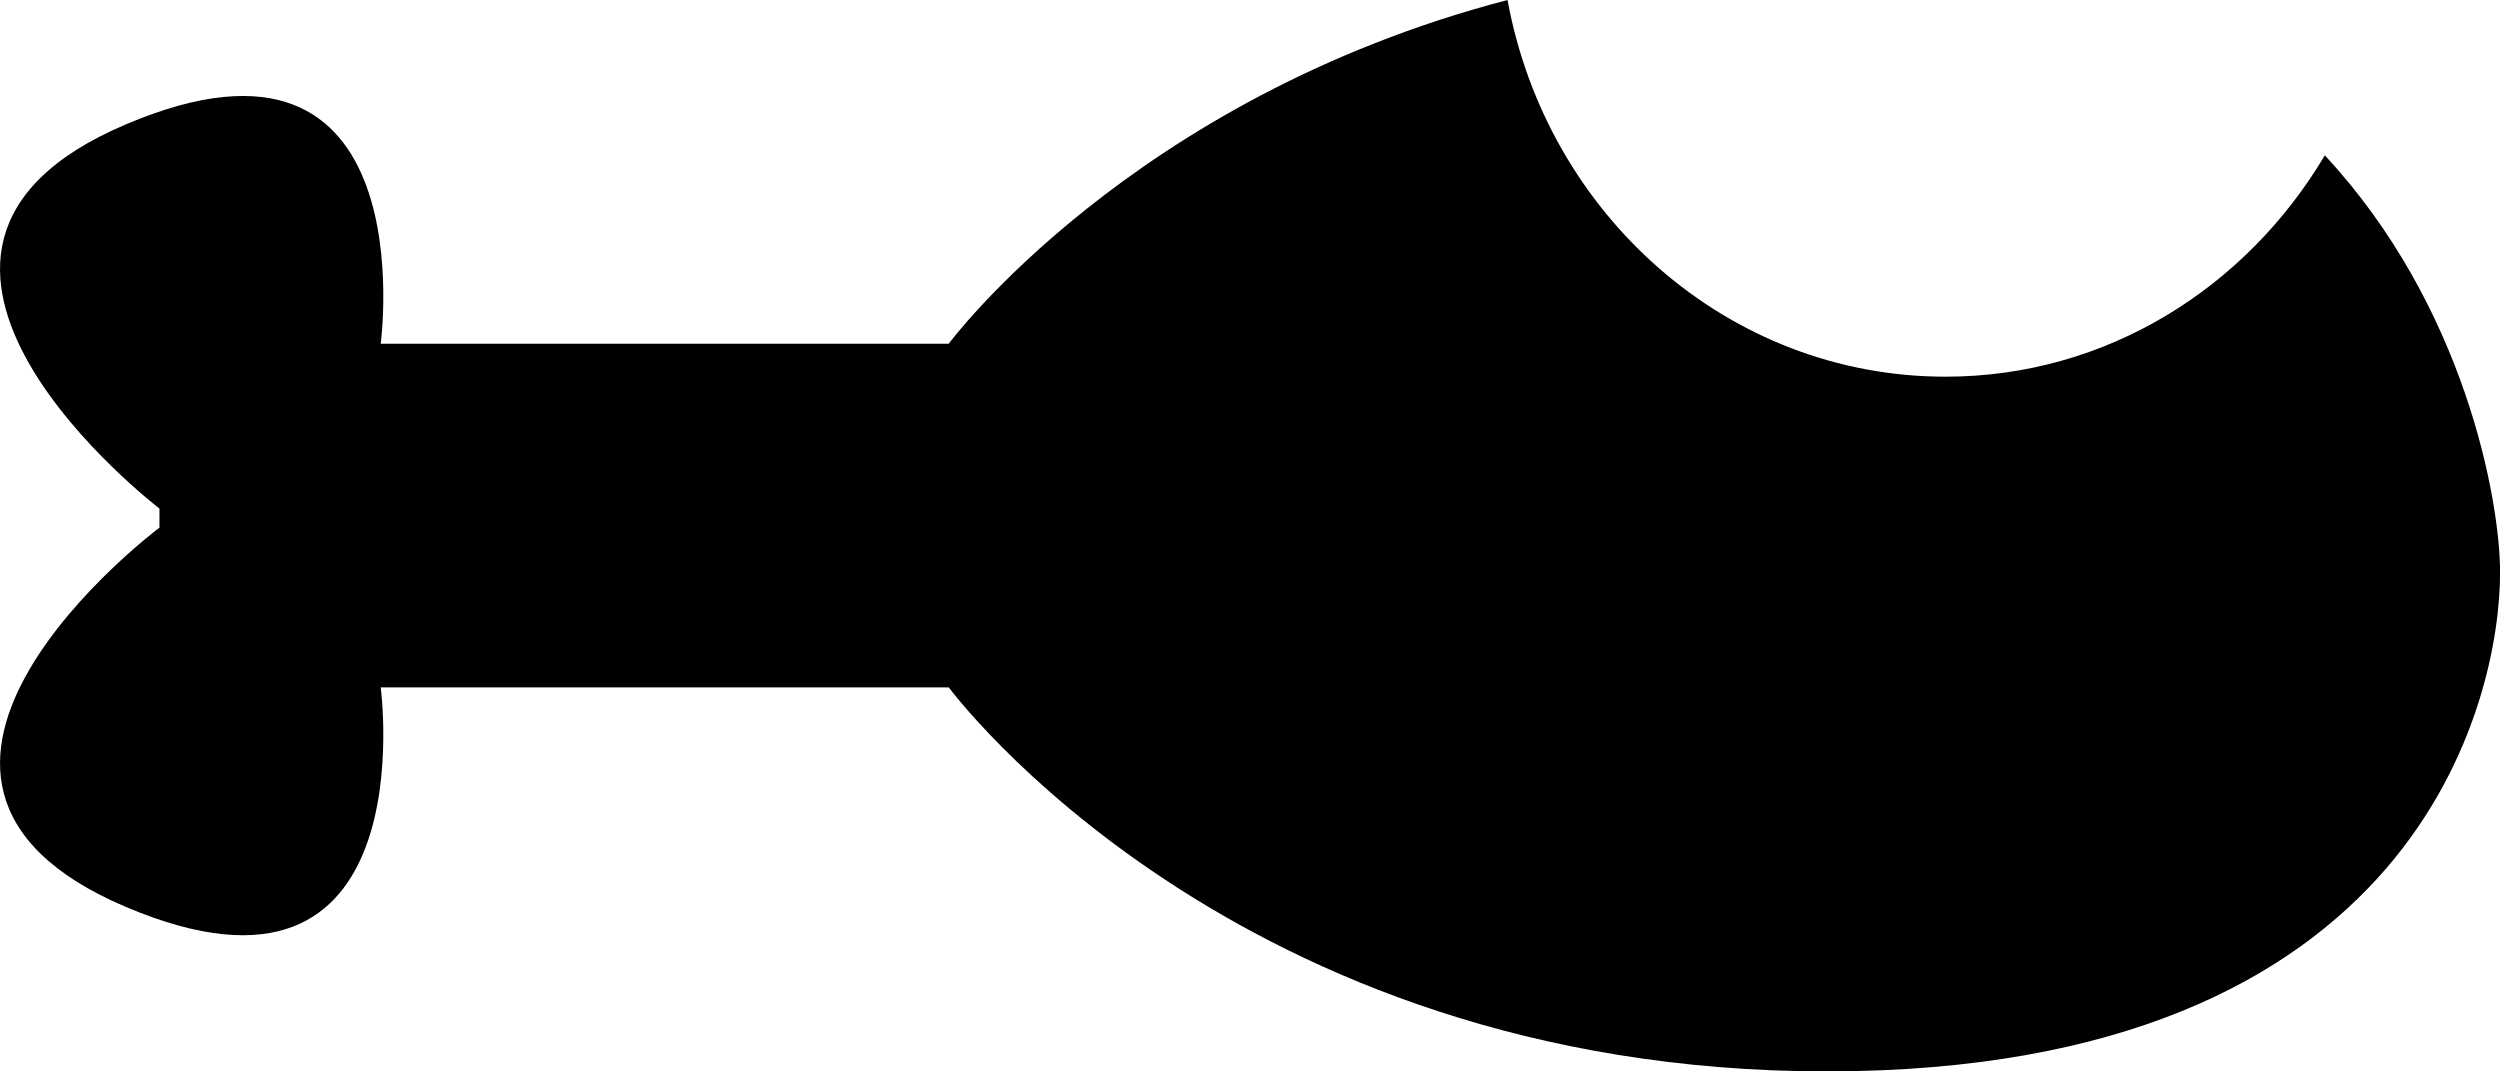 <?xml version="1.0" encoding="iso-8859-1"?>
<!-- Generator: Adobe Illustrator 16.0.4, SVG Export Plug-In . SVG Version: 6.00 Build 0)  -->
<!DOCTYPE svg PUBLIC "-//W3C//DTD SVG 1.1//EN" "http://www.w3.org/Graphics/SVG/1.1/DTD/svg11.dtd">
<svg version="1.1" id="Layer_1" xmlns="http://www.w3.org/2000/svg" xmlns:xlink="http://www.w3.org/1999/xlink" x="0px" y="0px"
	 width="28.001px" height="12px" viewBox="0 0 28.001 12" style="enable-background:new 0 0 28.001 12;" xml:space="preserve">
<path d="M26.039,1.74c-0.88,1.482-2.445,2.479-4.248,2.479c-2.44,0-4.467-1.818-4.906-4.219c-4.222,1.102-6.259,3.85-6.259,3.85
	H8.188H4.264c0,0,0.524-3.893-2.854-2.457c-3.378,1.432,0.376,4.303,0.376,4.303V5.91C1.773,5.918-1.962,8.727,1.41,10.158
	c3.378,1.434,2.854-2.459,2.854-2.459h3.925h2.438c0,0,3.171,4.301,9.831,4.301c6.647,0,7.544-4.188,7.544-5.588
	C28.001,5.602,27.609,3.428,26.039,1.74z"/>
<g>
</g>
<g>
</g>
<g>
</g>
<g>
</g>
<g>
</g>
<g>
</g>
<g>
</g>
<g>
</g>
<g>
</g>
<g>
</g>
<g>
</g>
<g>
</g>
<g>
</g>
<g>
</g>
<g>
</g>
</svg>
